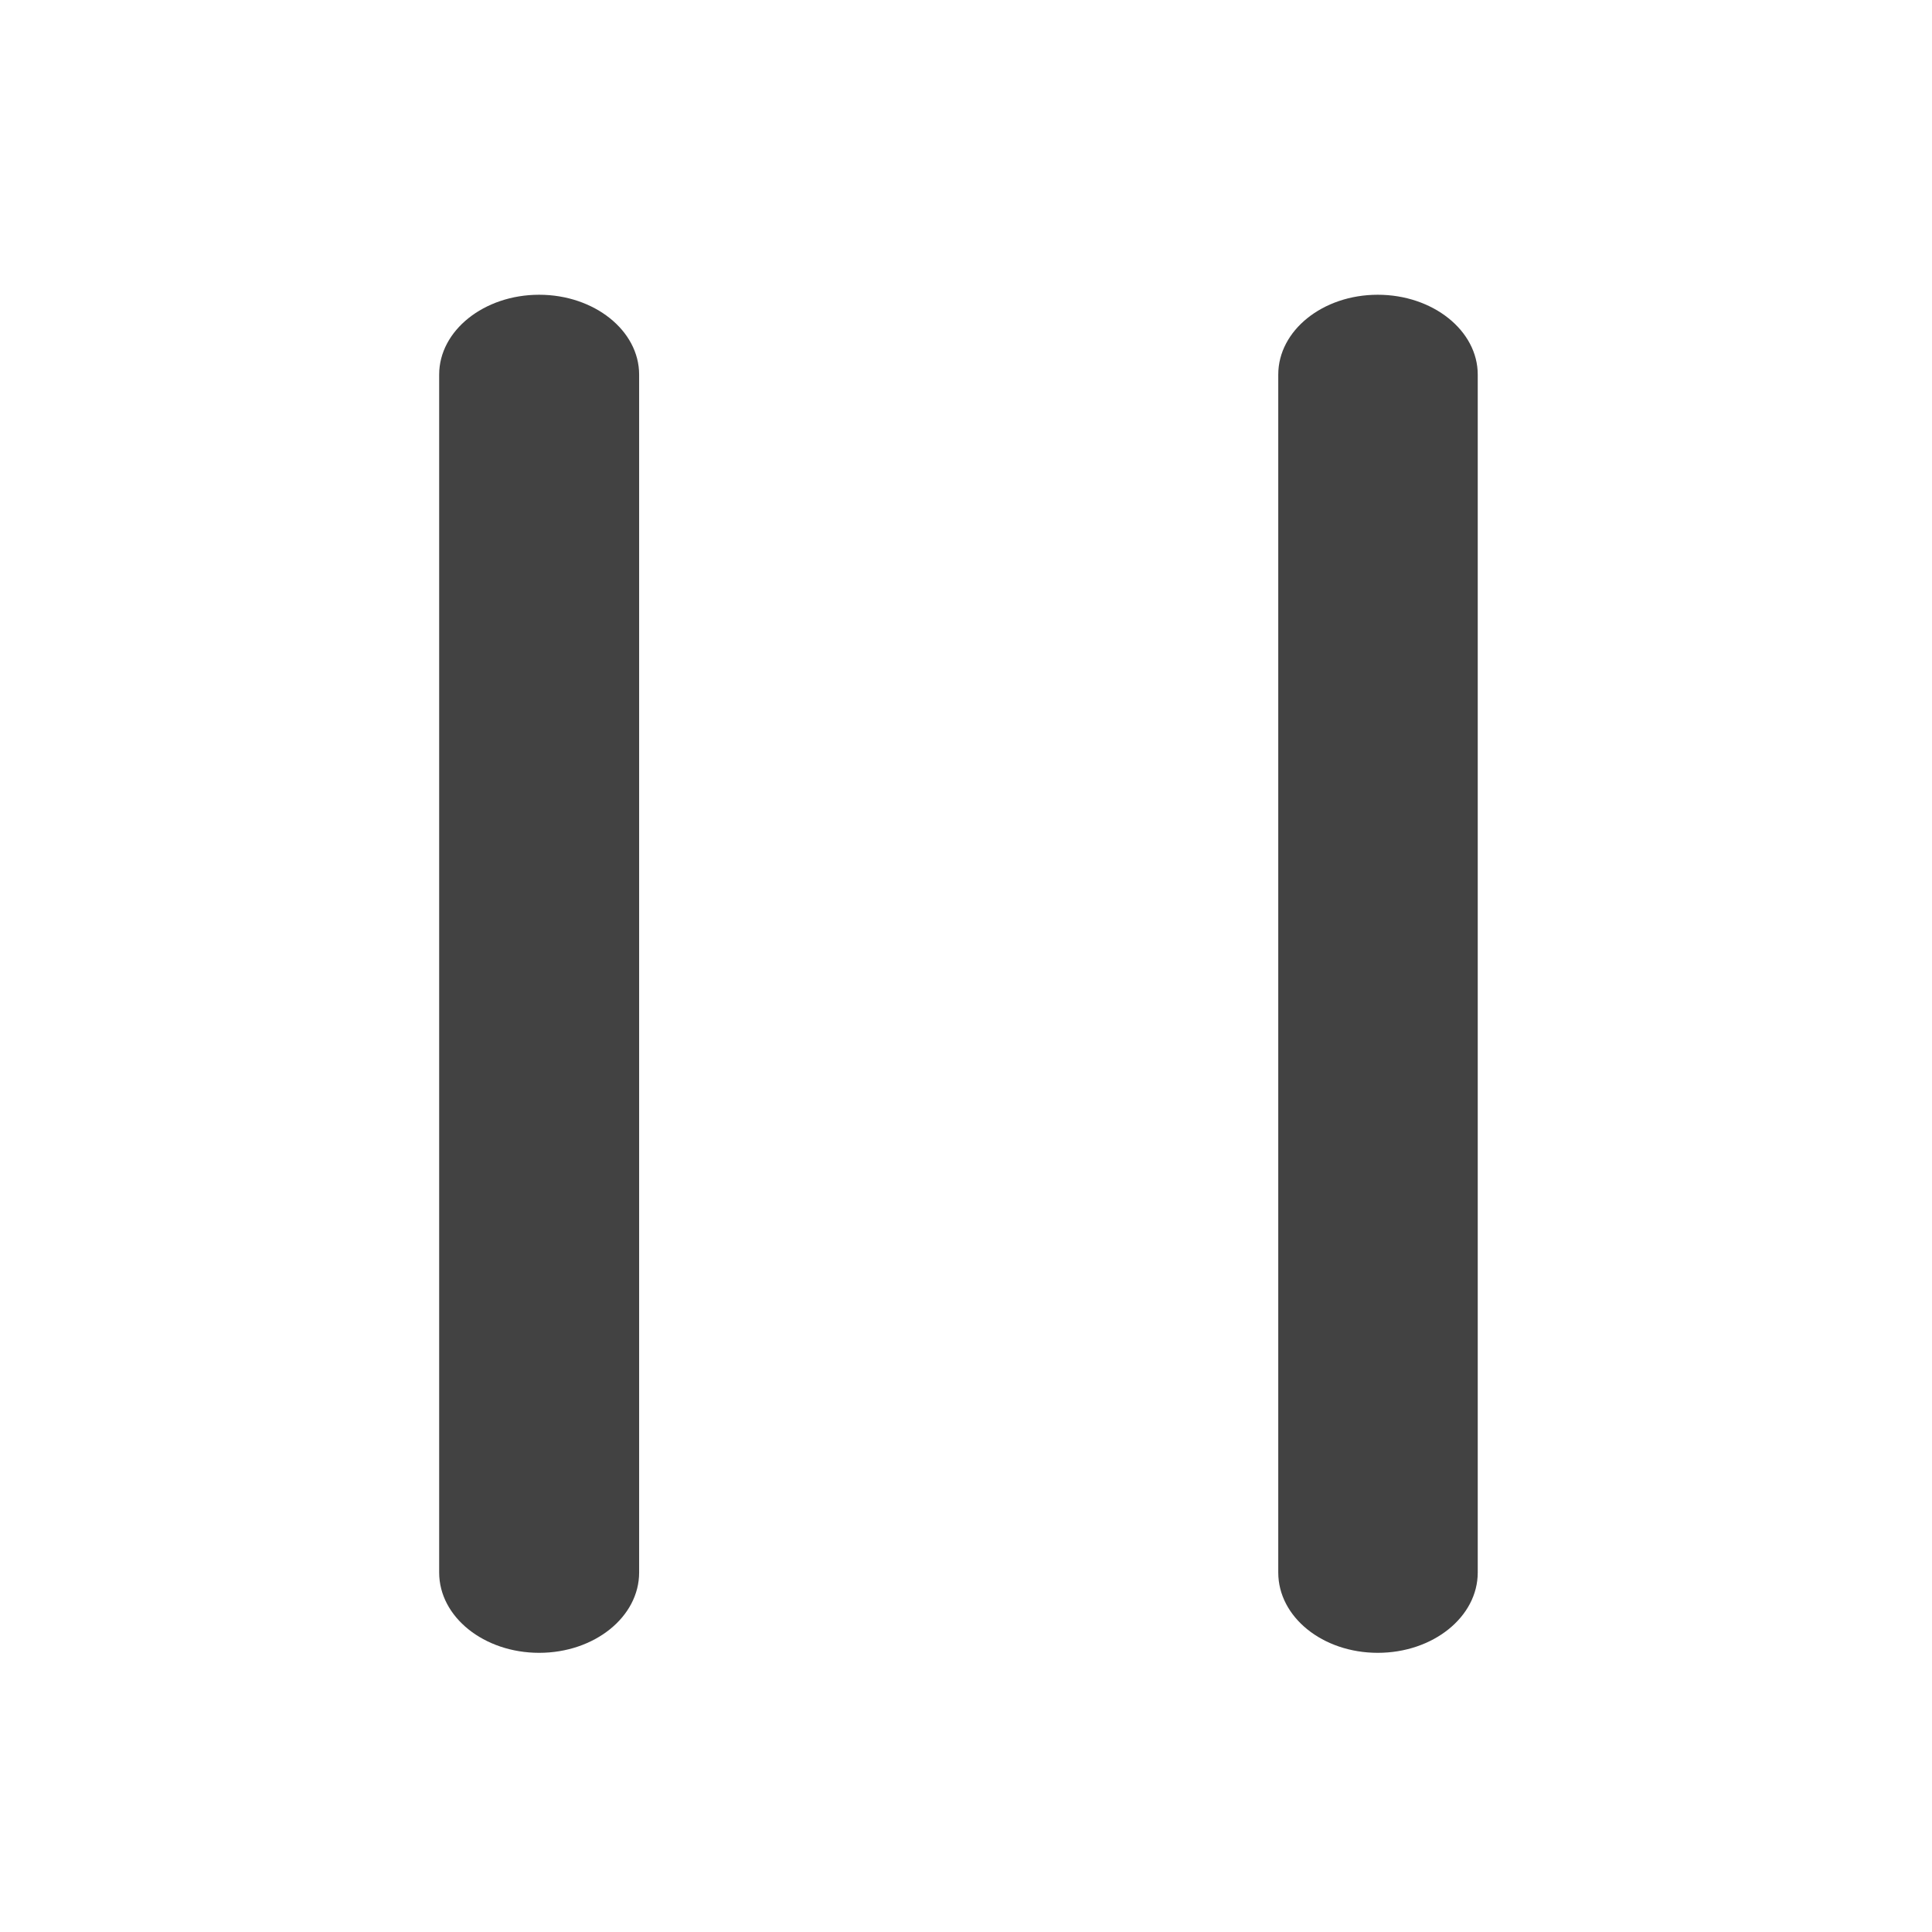 <?xml version="1.0" encoding="UTF-8"?>
<svg xmlns="http://www.w3.org/2000/svg" xmlns:xlink="http://www.w3.org/1999/xlink" width="16px" height="16px" viewBox="0 0 16 16" version="1.1">
<g id="surface1">
<path style=" stroke:none;fill-rule:nonzero;fill:rgb(25.882%,25.882%,25.882%);fill-opacity:1;" d="M 4.465 2.441 C 4.922 2.441 5.293 2.738 5.293 3.102 L 5.293 13.023 C 5.293 13.391 4.922 13.688 4.465 13.688 C 4.008 13.688 3.637 13.391 3.637 13.023 L 3.637 3.102 C 3.637 2.738 4.008 2.441 4.465 2.441 Z M 4.465 2.441 "/>
<path style=" stroke:none;fill-rule:nonzero;fill:rgb(25.882%,25.882%,25.882%);fill-opacity:1;" d="M 11.41 2.441 C 11.867 2.441 12.238 2.738 12.238 3.102 L 12.238 13.023 C 12.238 13.391 11.867 13.688 11.41 13.688 C 10.953 13.688 10.586 13.391 10.586 13.023 L 10.586 3.102 C 10.586 2.738 10.953 2.441 11.41 2.441 Z M 11.41 2.441 "/>
</g>
</svg>

